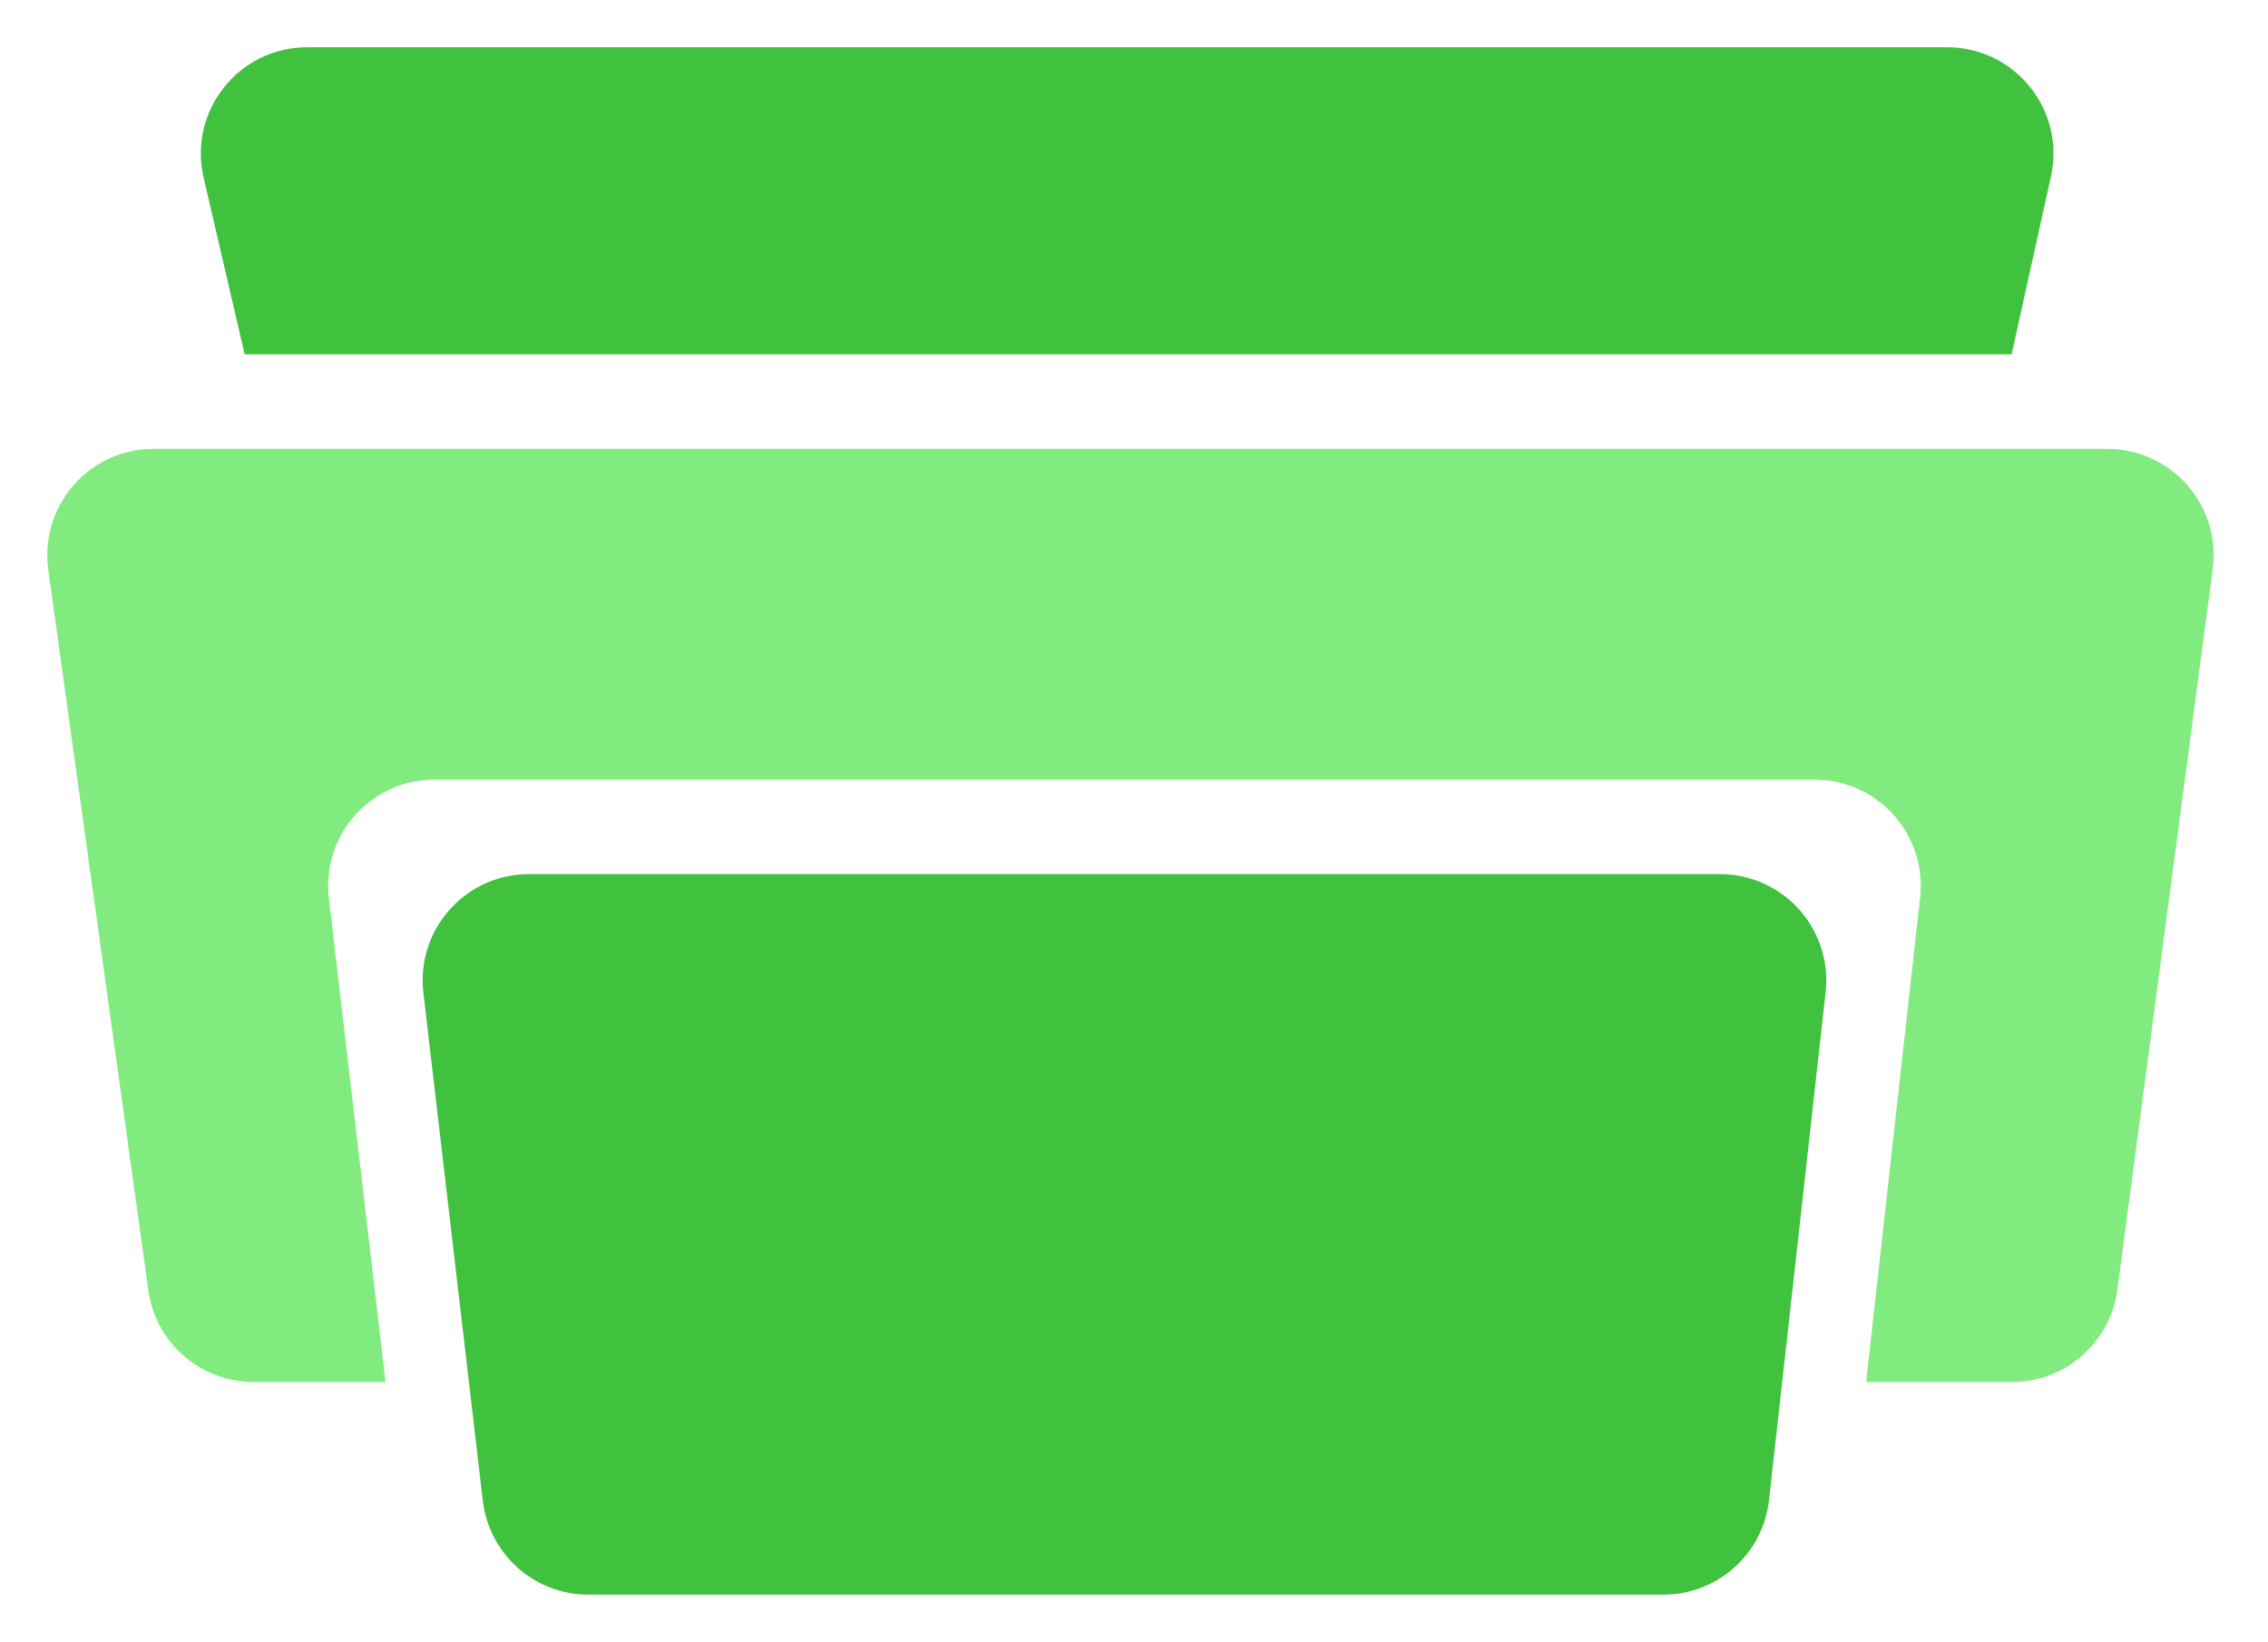 <svg width="192" height="139" viewBox="0 0 192 139" fill="none" xmlns="http://www.w3.org/2000/svg">
<g filter="url(#filter0_d_88_2)">
<path fill-rule="evenodd" clip-rule="evenodd" d="M170.295 26L20.711 26L17.237 11.035C15.927 5.393 20.211 0 26.004 0L164.837 1.59656e-05C170.591 1.65819e-05 174.867 5.325 173.625 10.943L170.295 26Z" fill="#41C23E"/>
</g>
<g filter="url(#filter1_d_88_2)">
<path fill-rule="evenodd" clip-rule="evenodd" d="M170.328 113C174.842 113 178.658 109.656 179.25 105.18L187.319 44.18C188.032 38.788 183.836 34 178.396 34L13.002 34C7.539 34 3.336 38.827 4.087 44.238L12.559 105.238C13.177 109.688 16.981 113 21.474 113H32.639L27.842 72.047C27.215 66.698 31.395 62 36.781 62L153.605 62C158.971 62 163.145 66.665 162.55 71.998L157.976 113H170.328Z" fill="#81EB7F"/>
</g>
<g filter="url(#filter2_d_88_2)">
<path d="M149.759 122.997C149.252 127.553 145.4 131 140.815 131L49.811 131C45.245 131 41.403 127.581 40.872 123.046L35.841 80.046C35.215 74.697 39.395 70 44.78 70L145.607 70C150.972 70 155.145 74.665 154.551 79.997L149.759 122.997Z" fill="#41C23E"/>
</g>
<defs>
<filter id="filter0_d_88_2" x="13" y="0" width="164.841" height="34" filterUnits="userSpaceOnUse" color-interpolation-filters="sRGB">
<feFlood flood-opacity="0" result="BackgroundImageFix"/>
<feColorMatrix in="SourceAlpha" type="matrix" values="0 0 0 0 0 0 0 0 0 0 0 0 0 0 0 0 0 0 127 0" result="hardAlpha"/>
<feOffset dy="4"/>
<feGaussianBlur stdDeviation="2"/>
<feComposite in2="hardAlpha" operator="out"/>
<feColorMatrix type="matrix" values="0 0 0 0 0 0 0 0 0 0 0 0 0 0 0 0 0 0 0.25 0"/>
<feBlend mode="normal" in2="BackgroundImageFix" result="effect1_dropShadow_88_2"/>
<feBlend mode="normal" in="SourceGraphic" in2="effect1_dropShadow_88_2" result="shape"/>
</filter>
<filter id="filter1_d_88_2" x="0" y="34" width="191.398" height="87" filterUnits="userSpaceOnUse" color-interpolation-filters="sRGB">
<feFlood flood-opacity="0" result="BackgroundImageFix"/>
<feColorMatrix in="SourceAlpha" type="matrix" values="0 0 0 0 0 0 0 0 0 0 0 0 0 0 0 0 0 0 127 0" result="hardAlpha"/>
<feOffset dy="4"/>
<feGaussianBlur stdDeviation="2"/>
<feComposite in2="hardAlpha" operator="out"/>
<feColorMatrix type="matrix" values="0 0 0 0 0 0 0 0 0 0 0 0 0 0 0 0 0 0 0.25 0"/>
<feBlend mode="normal" in2="BackgroundImageFix" result="effect1_dropShadow_88_2"/>
<feBlend mode="normal" in="SourceGraphic" in2="effect1_dropShadow_88_2" result="shape"/>
</filter>
<filter id="filter2_d_88_2" x="31.779" y="70" width="126.829" height="69" filterUnits="userSpaceOnUse" color-interpolation-filters="sRGB">
<feFlood flood-opacity="0" result="BackgroundImageFix"/>
<feColorMatrix in="SourceAlpha" type="matrix" values="0 0 0 0 0 0 0 0 0 0 0 0 0 0 0 0 0 0 127 0" result="hardAlpha"/>
<feOffset dy="4"/>
<feGaussianBlur stdDeviation="2"/>
<feComposite in2="hardAlpha" operator="out"/>
<feColorMatrix type="matrix" values="0 0 0 0 0 0 0 0 0 0 0 0 0 0 0 0 0 0 0.25 0"/>
<feBlend mode="normal" in2="BackgroundImageFix" result="effect1_dropShadow_88_2"/>
<feBlend mode="normal" in="SourceGraphic" in2="effect1_dropShadow_88_2" result="shape"/>
</filter>
</defs>
</svg>
